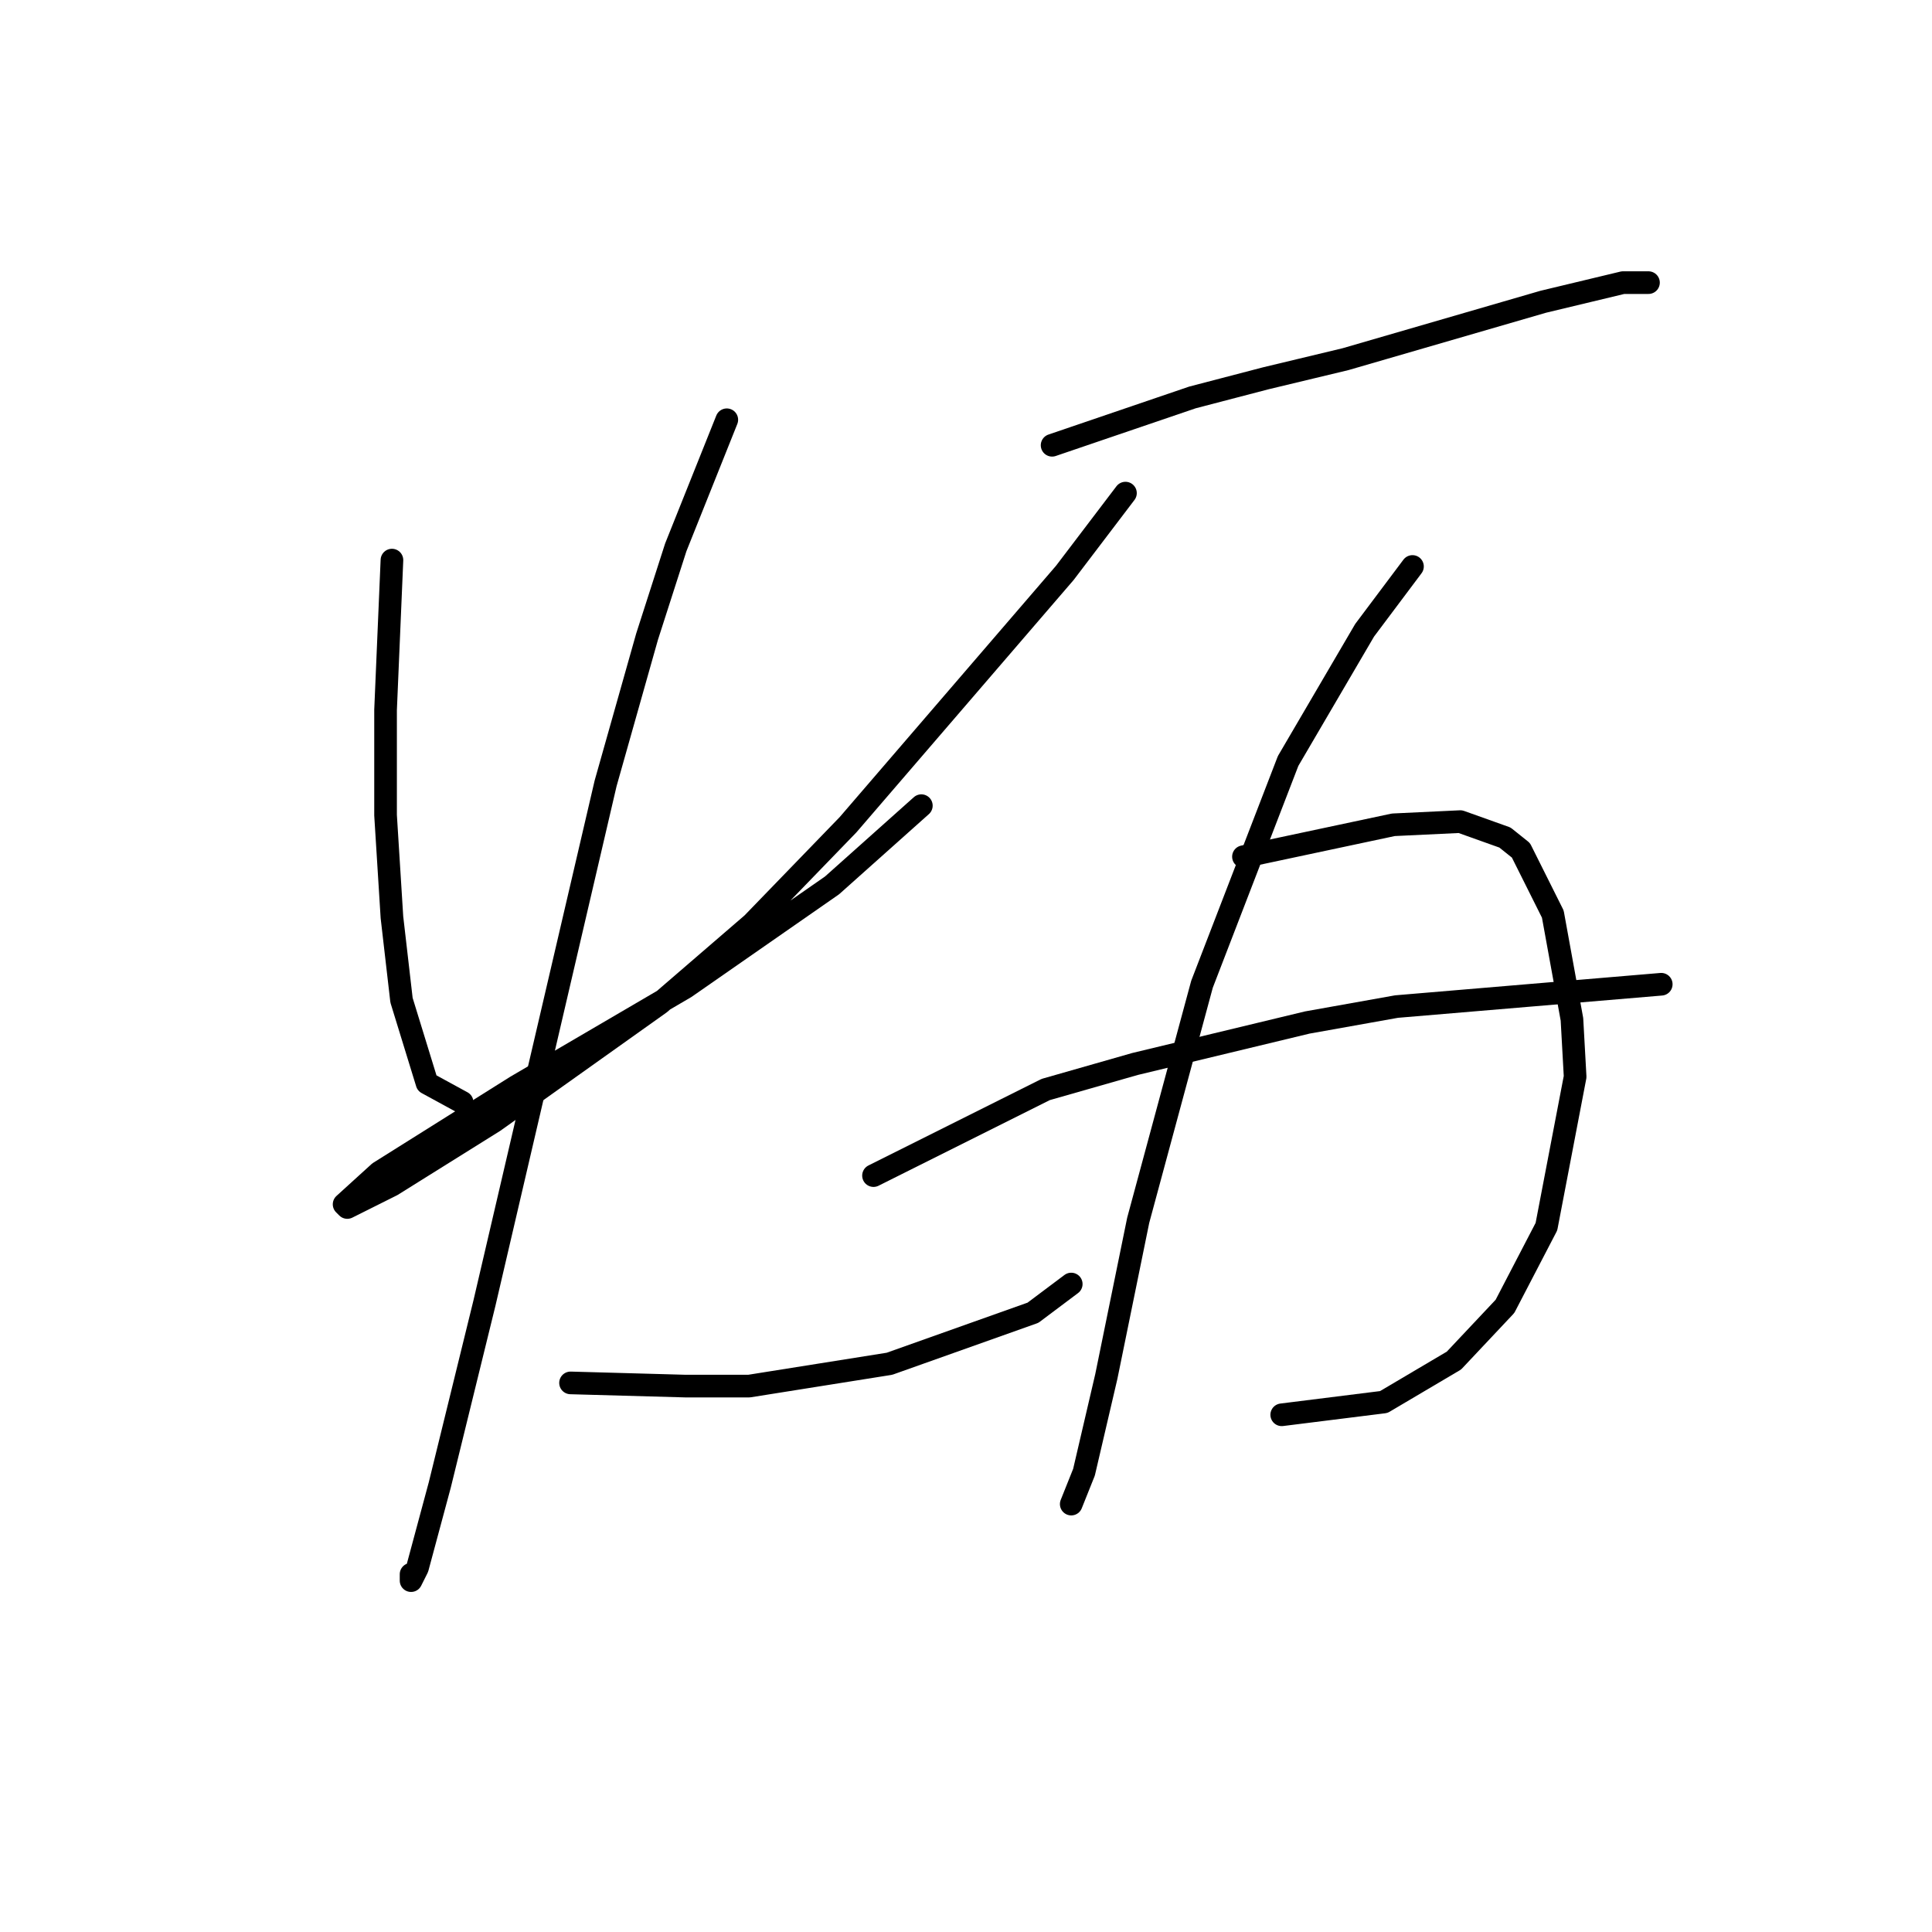 <?xml version="1.0" standalone="no"?>
    <svg width="256" height="256" xmlns="http://www.w3.org/2000/svg" version="1.1">
    <polyline stroke="black" stroke-width="3" stroke-linecap="round" fill="transparent" stroke-linejoin="round" points="51.934 74.215 51.089 94.076 51.089 108.021 51.934 121.544 53.202 132.531 56.582 143.518 61.231 146.054 61.231 146.054 " />
        <polyline stroke="black" stroke-width="3" stroke-linecap="round" fill="transparent" stroke-linejoin="round" points="149.129 65.34 141.099 75.905 112.364 109.289 99.686 122.389 87.431 132.954 65.457 148.59 51.934 157.041 46.018 159.999 45.595 159.577 50.244 155.351 68.415 143.941 90.812 130.841 110.251 117.318 122.083 106.754 122.083 106.754 " />
        <polyline stroke="black" stroke-width="3" stroke-linecap="round" fill="transparent" stroke-linejoin="round" points="96.305 55.621 89.544 72.524 85.741 84.357 80.247 103.795 64.189 172.677 58.273 196.764 55.315 207.751 54.469 209.442 54.469 208.597 54.469 208.597 " />
        <polyline stroke="black" stroke-width="3" stroke-linecap="round" fill="transparent" stroke-linejoin="round" points="75.599 183.242 90.812 183.664 99.264 183.664 117.857 180.706 136.874 173.945 141.945 170.141 141.945 170.141 " />
        <polyline stroke="black" stroke-width="3" stroke-linecap="round" fill="transparent" stroke-linejoin="round" points="139.409 59.001 158.003 52.663 167.722 50.127 178.287 47.592 204.487 39.985 215.052 37.45 218.433 37.45 218.433 37.45 " />
        <polyline stroke="black" stroke-width="3" stroke-linecap="round" fill="transparent" stroke-linejoin="round" points="187.161 75.06 180.822 83.511 170.68 100.837 159.271 130.418 150.819 161.69 146.593 182.396 143.635 195.074 141.945 199.3 141.945 199.3 " />
        <polyline stroke="black" stroke-width="3" stroke-linecap="round" fill="transparent" stroke-linejoin="round" points="164.764 113.515 184.626 109.289 193.5 108.867 199.416 110.979 201.529 112.67 205.755 121.121 208.291 135.067 208.713 142.673 204.91 162.535 199.416 173.099 192.655 180.283 183.358 185.777 169.835 187.467 169.835 187.467 " />
        <polyline stroke="black" stroke-width="3" stroke-linecap="round" fill="transparent" stroke-linejoin="round" points="115.744 155.773 138.564 144.364 150.396 140.983 173.216 135.489 185.048 133.376 220.123 130.418 220.123 130.418 " />
        </svg>